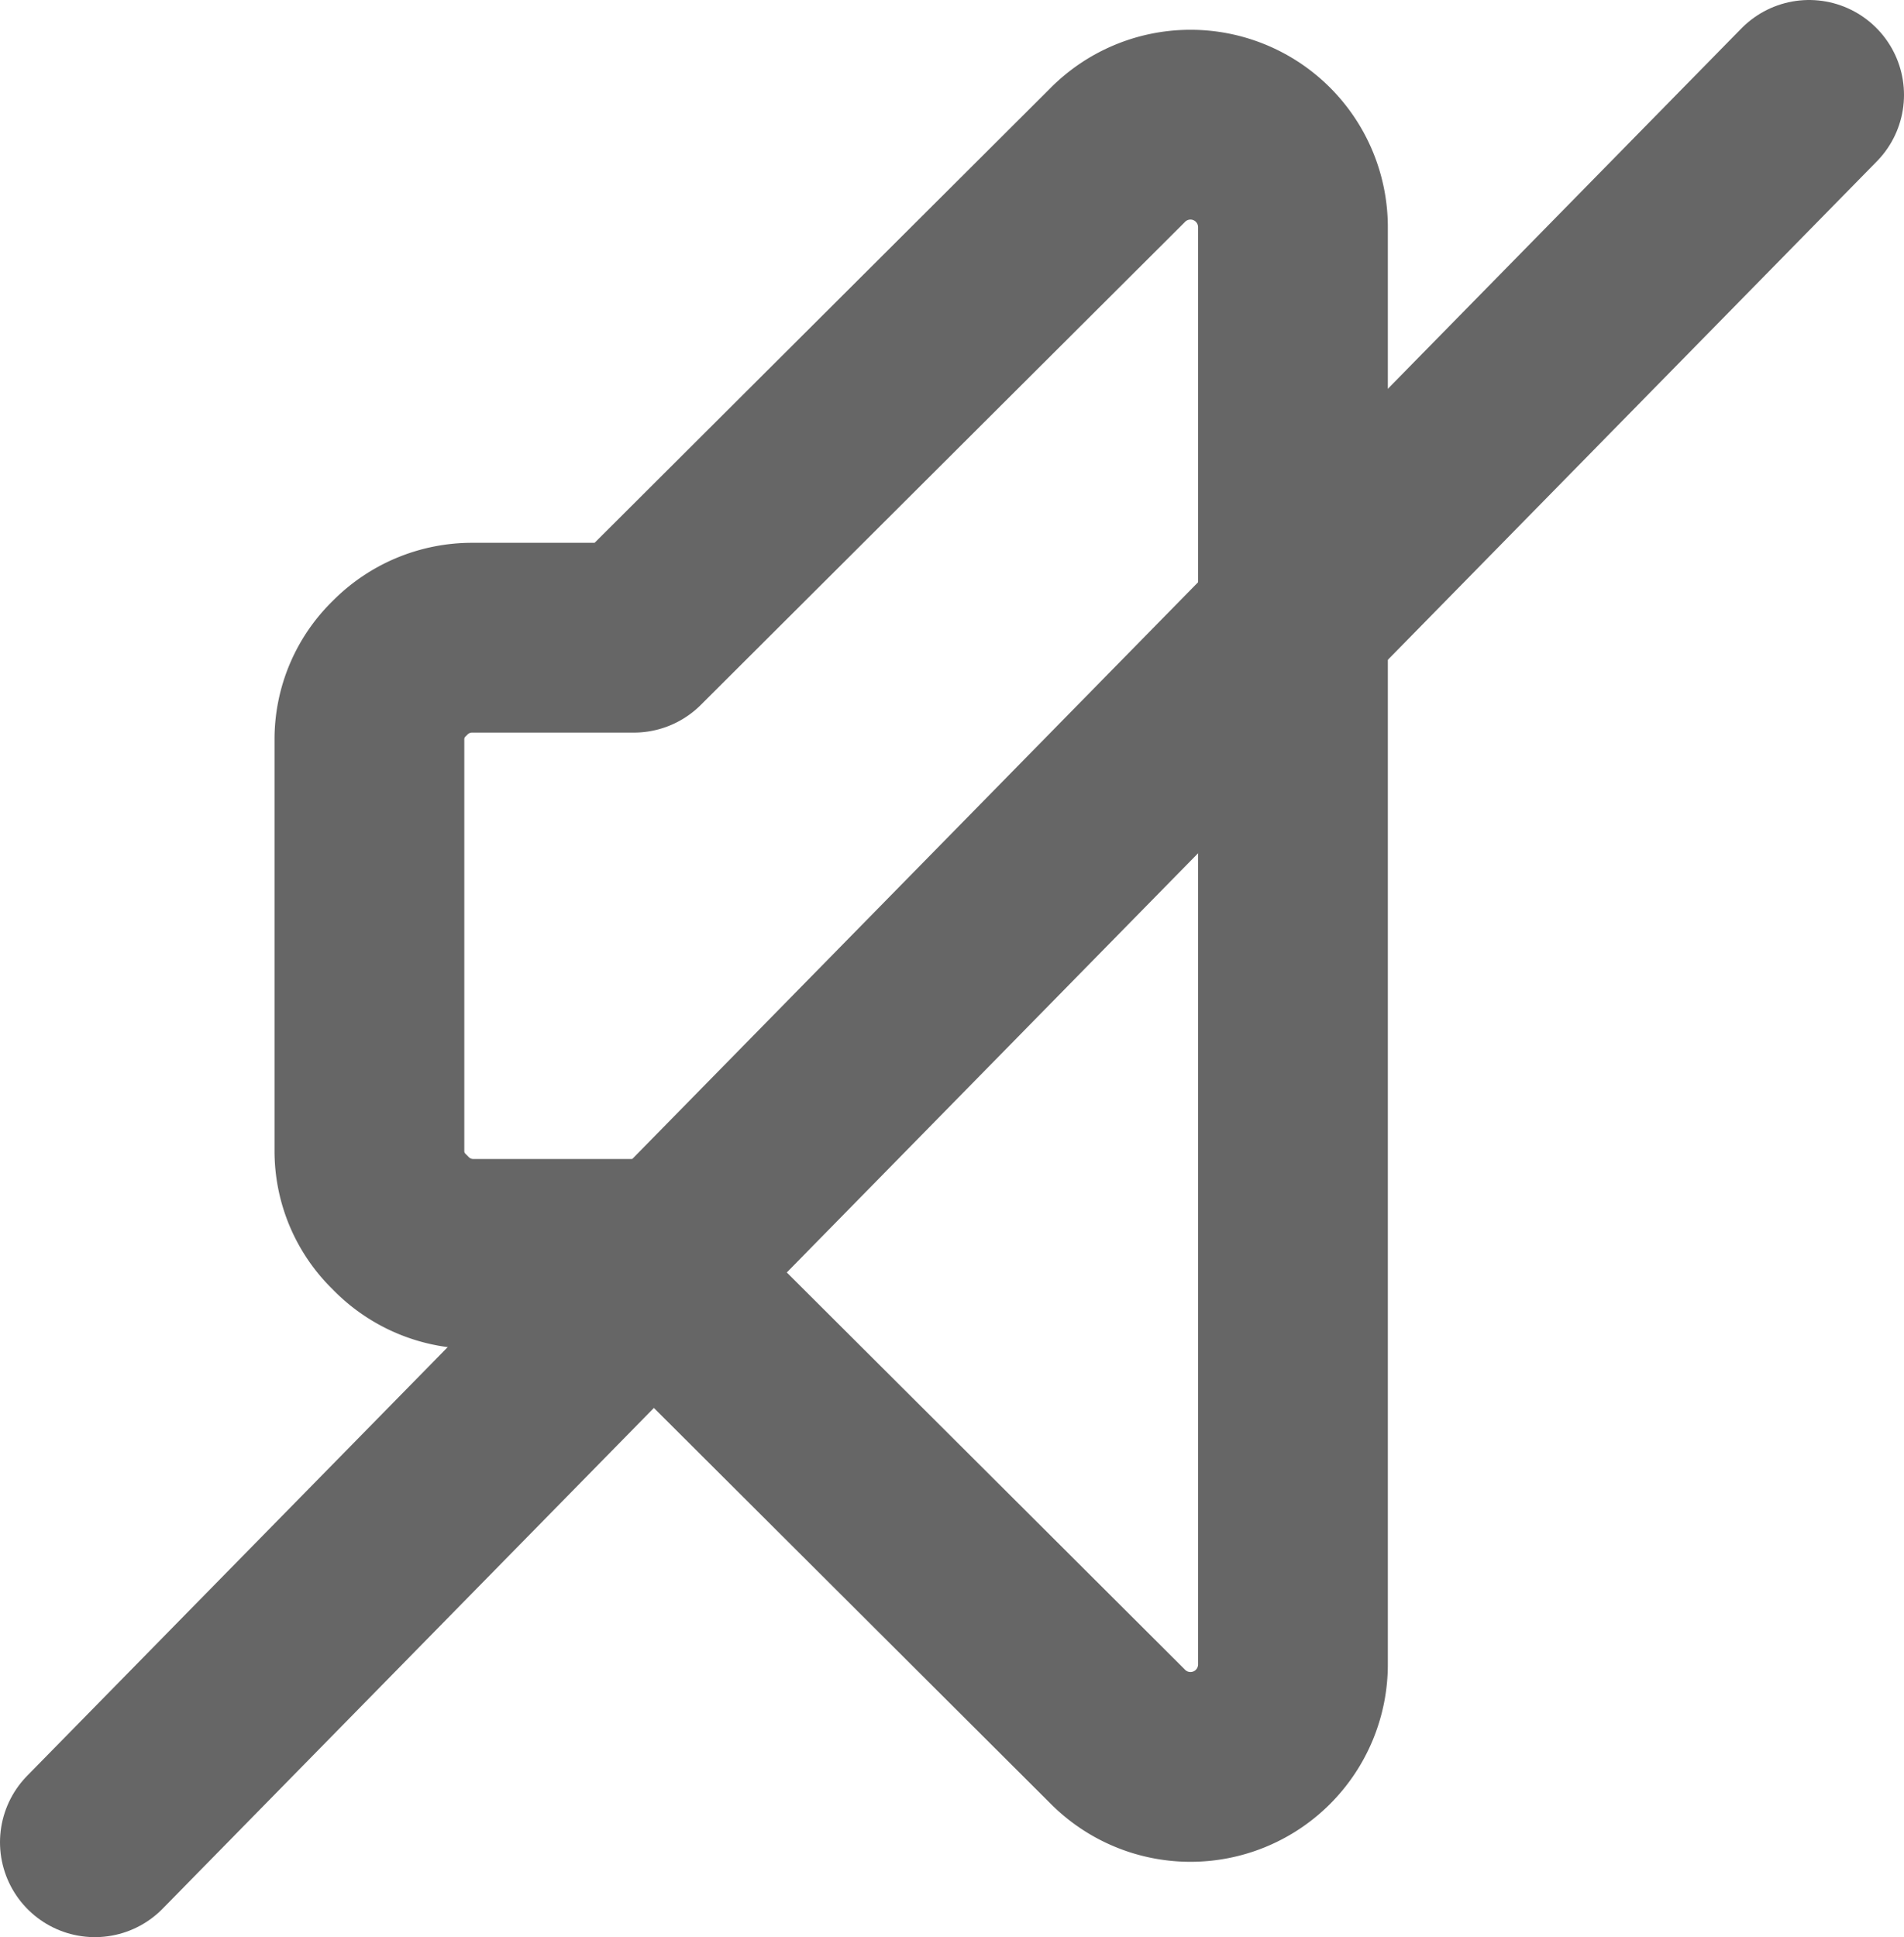 <svg xmlns="http://www.w3.org/2000/svg" viewBox="0 0 15.05 15.31"><title>no-sound</title><path d="M6.62,10.25H5.34A.8.8,0,0,1,4.77,10a.78.78,0,0,1-.24-.57V6.19a.78.78,0,0,1,.24-.57.8.8,0,0,1,.57-.24H6.62l3.82-3.81a.81.81,0,0,1,1.39.57V13.49a.81.81,0,0,1-1.39.57Z" transform="translate(-1.61 -0.34)" style="fill:none;stroke:#666;stroke-linecap:round;stroke-linejoin:round;stroke-width:1.5px"/><line x1="14.3" y1="0.75" x2="0.75" y2="14.56" style="fill:none;stroke:#666;stroke-linecap:round;stroke-linejoin:round;stroke-width:1.5px"/></svg>
